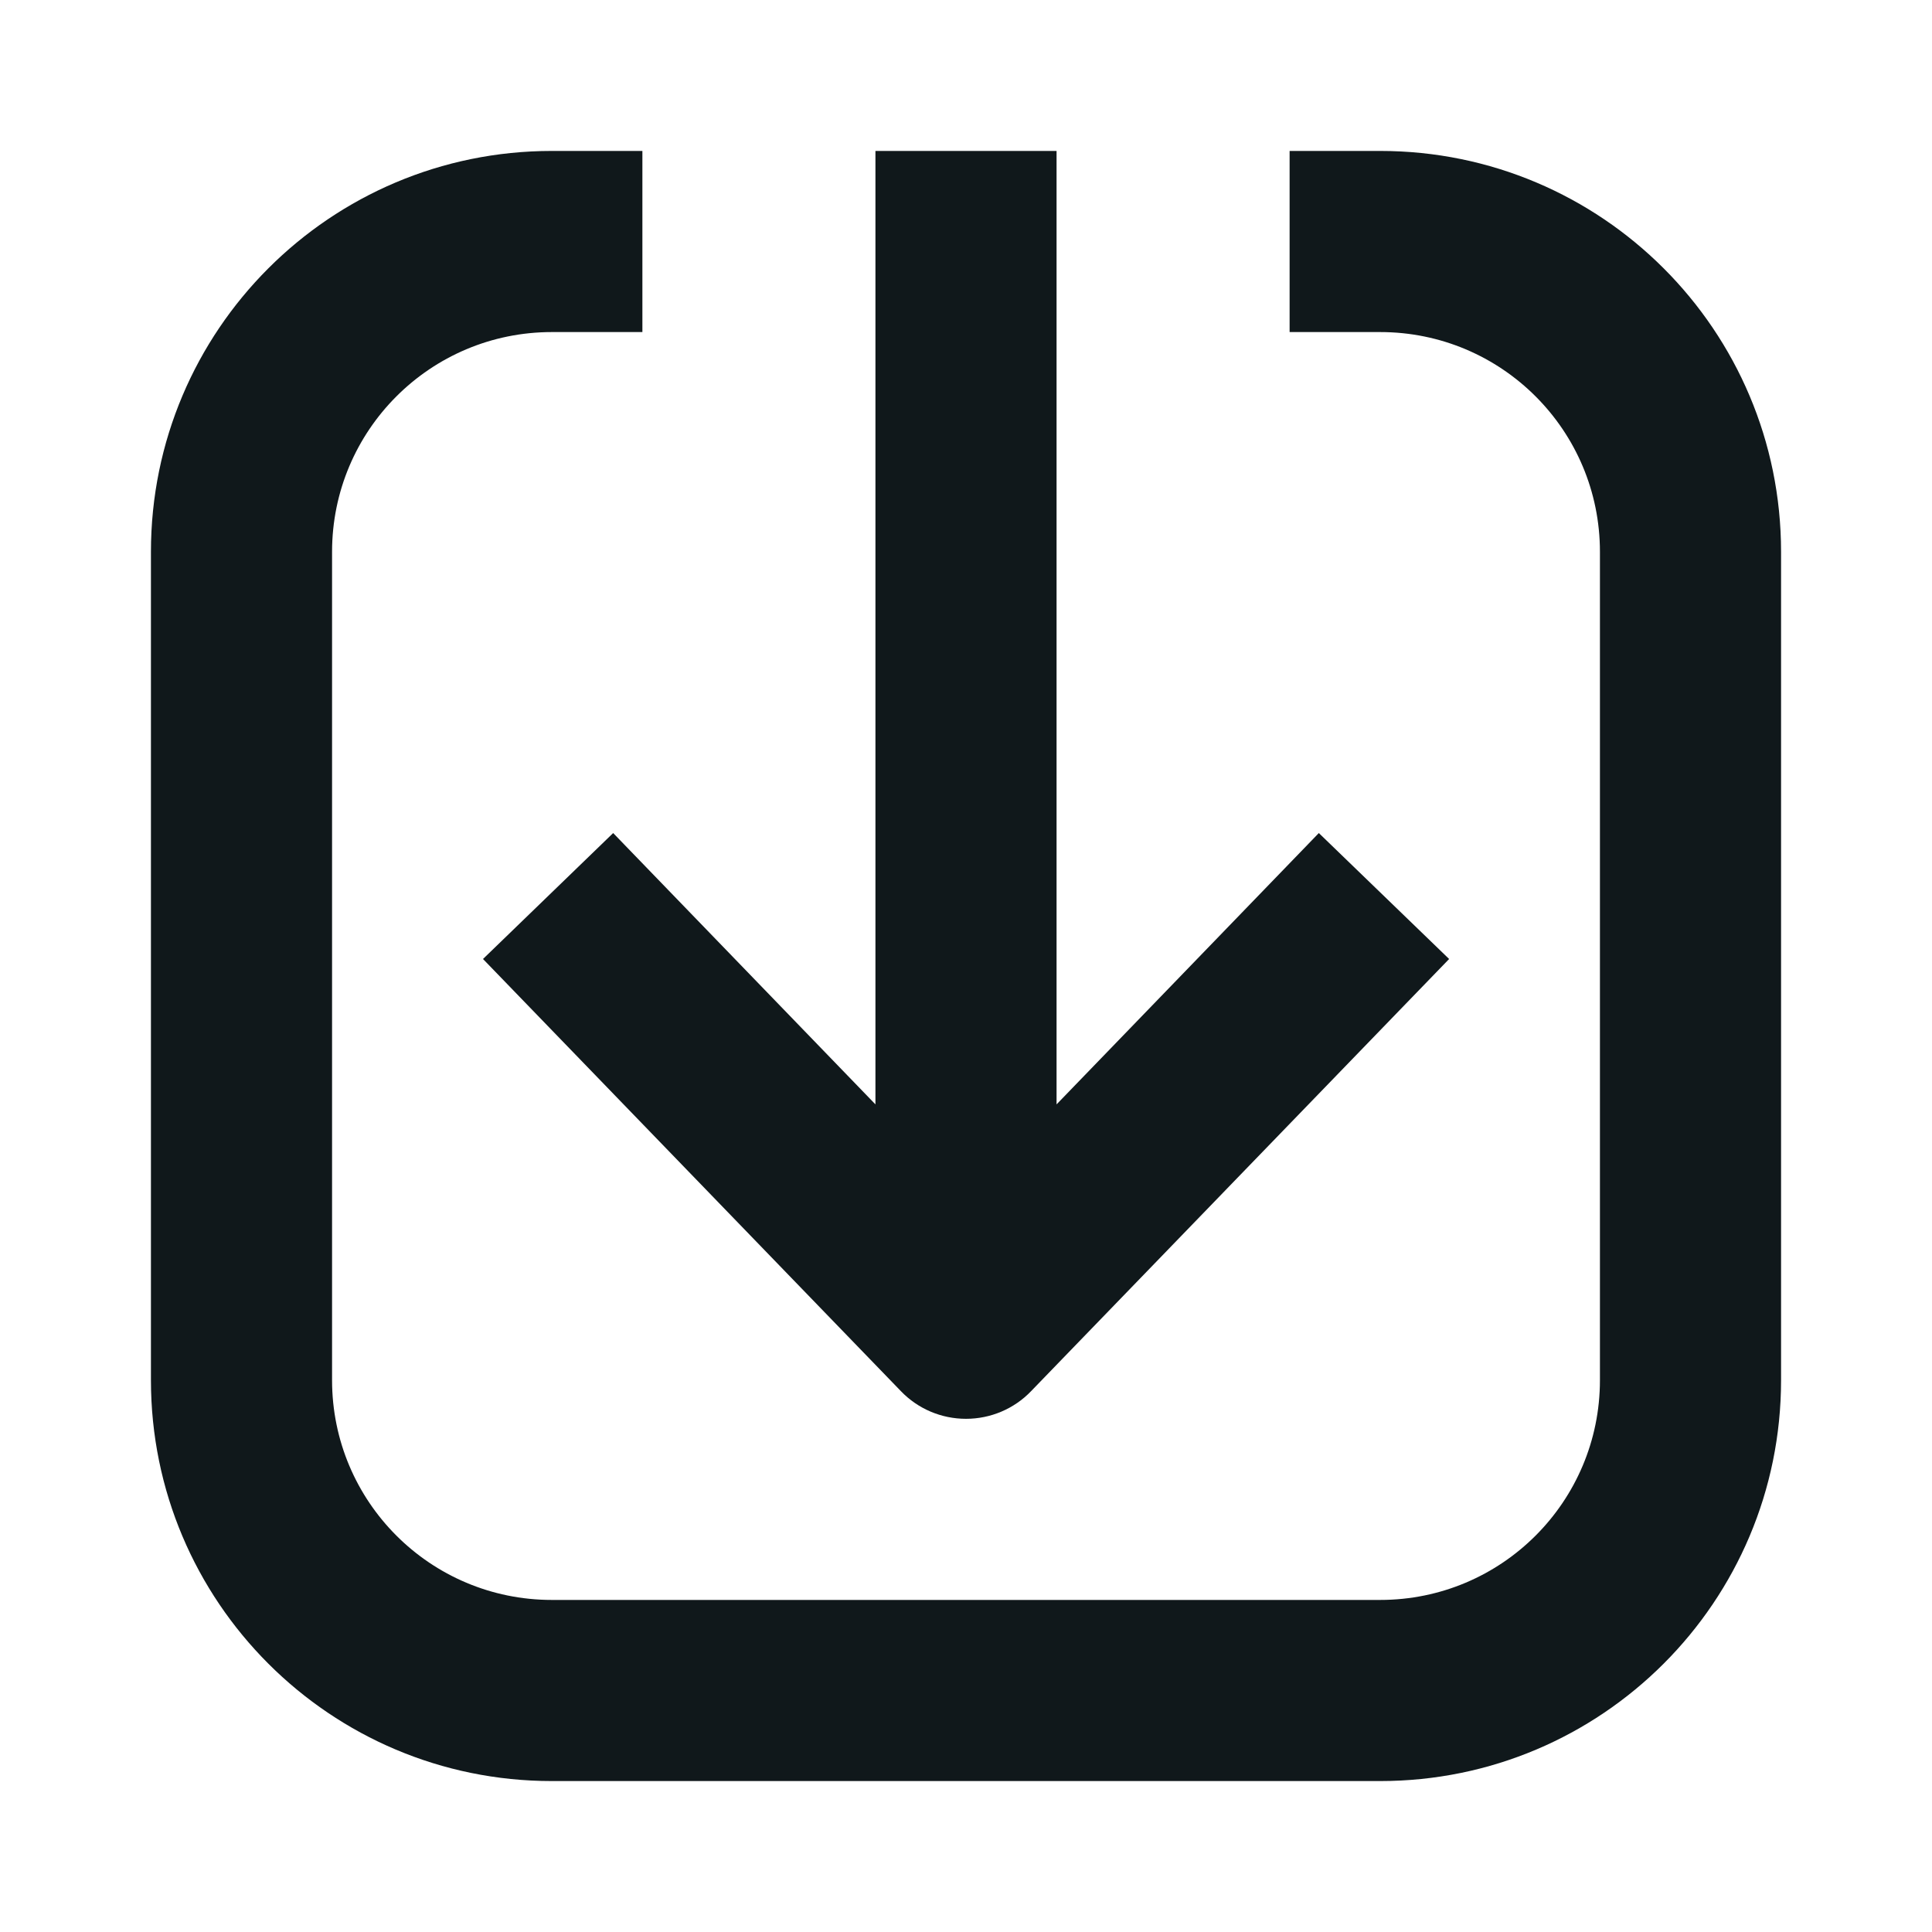 <svg width="16" height="16" viewBox="0 0 16 16" fill="none" xmlns="http://www.w3.org/2000/svg">
<path d="M2.75 11.43C2.75 12.436 3.564 13.25 4.57 13.25H11.43C12.436 13.25 13.25 12.436 13.25 11.43V4.57C13.25 3.564 12.436 2.75 11.43 2.75H10.68V1.25H11.43C13.264 1.25 14.75 2.736 14.75 4.57V11.43C14.75 13.264 13.264 14.75 11.43 14.75H4.57C2.736 14.75 1.25 13.264 1.25 11.43V4.57C1.25 2.736 2.736 1.25 4.57 1.25H5.32V2.75H4.57C3.564 2.75 2.75 3.564 2.75 4.57V11.43Z" fill="#10181B"/>
<path d="M5.078 6.899L7.25 9.146V1.25H8.75V9.146L10.922 6.899L12.001 7.942L8.539 11.521C8.398 11.668 8.203 11.75 8 11.75C7.797 11.75 7.602 11.668 7.461 11.521L4 7.942L5.078 6.899Z" fill="#10181B"/>
</svg>
